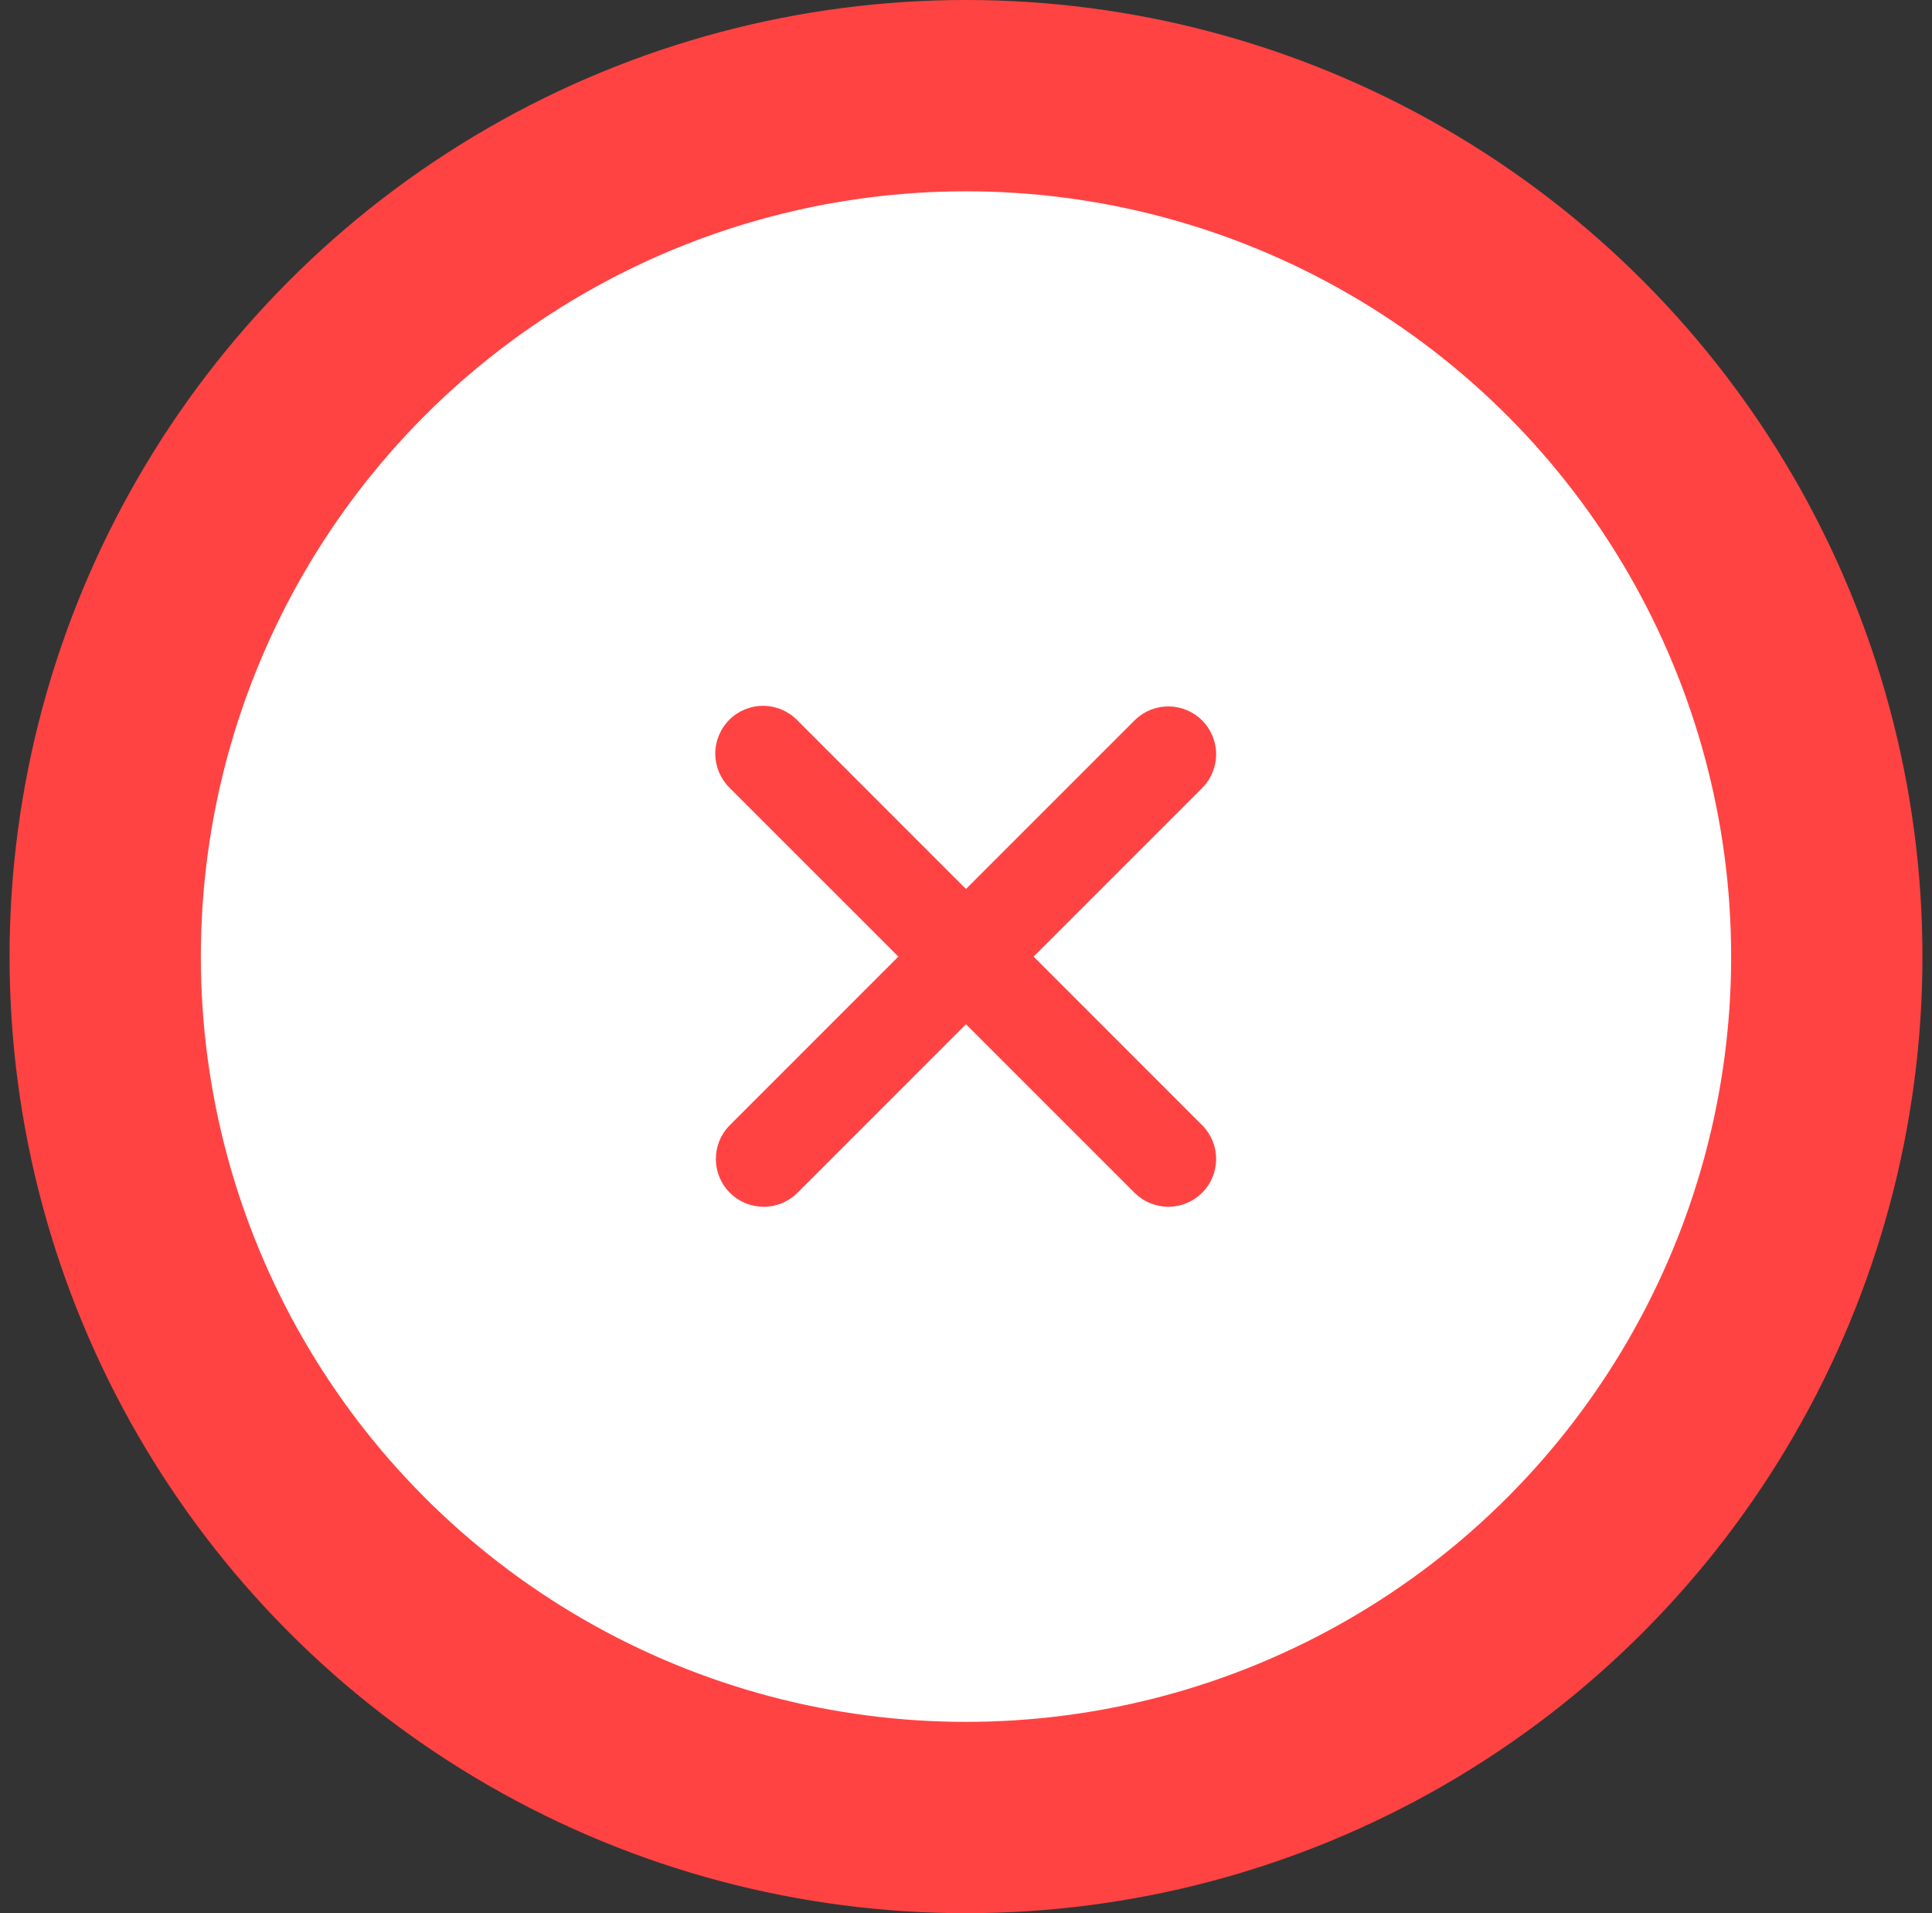 <svg width="101" height="100" viewBox="0 0 101 100" fill="none" xmlns="http://www.w3.org/2000/svg">
<rect x="0" y="0" width="101" height="100" fill="#333333" stroke="none"/>
<circle cx="50.5" cy="50" r="50" fill="#FF4343"/>
<circle cx="50.5" cy="50" r="40" fill="white"/>
<path d="M38.124 37.625C38.593 37.156 39.229 36.893 39.892 36.893C40.555 36.893 41.191 37.156 41.66 37.625L50.499 46.465L59.34 37.625C59.811 37.17 60.443 36.918 61.098 36.923C61.754 36.929 62.381 37.192 62.844 37.656C63.308 38.119 63.571 38.746 63.576 39.401C63.582 40.057 63.33 40.688 62.874 41.16L54.035 50L62.874 58.84C63.33 59.312 63.582 59.943 63.576 60.599C63.571 61.254 63.308 61.881 62.844 62.345C62.381 62.808 61.754 63.071 61.098 63.077C60.443 63.082 59.811 62.83 59.34 62.375L50.499 53.535L41.66 62.375C41.188 62.83 40.556 63.082 39.901 63.077C39.245 63.071 38.618 62.808 38.155 62.345C37.691 61.881 37.429 61.254 37.423 60.599C37.417 59.943 37.669 59.312 38.124 58.84L46.965 50L38.124 41.16C37.656 40.691 37.393 40.055 37.393 39.392C37.393 38.73 37.656 38.094 38.124 37.625Z" fill="#FF4343"/>
</svg>
